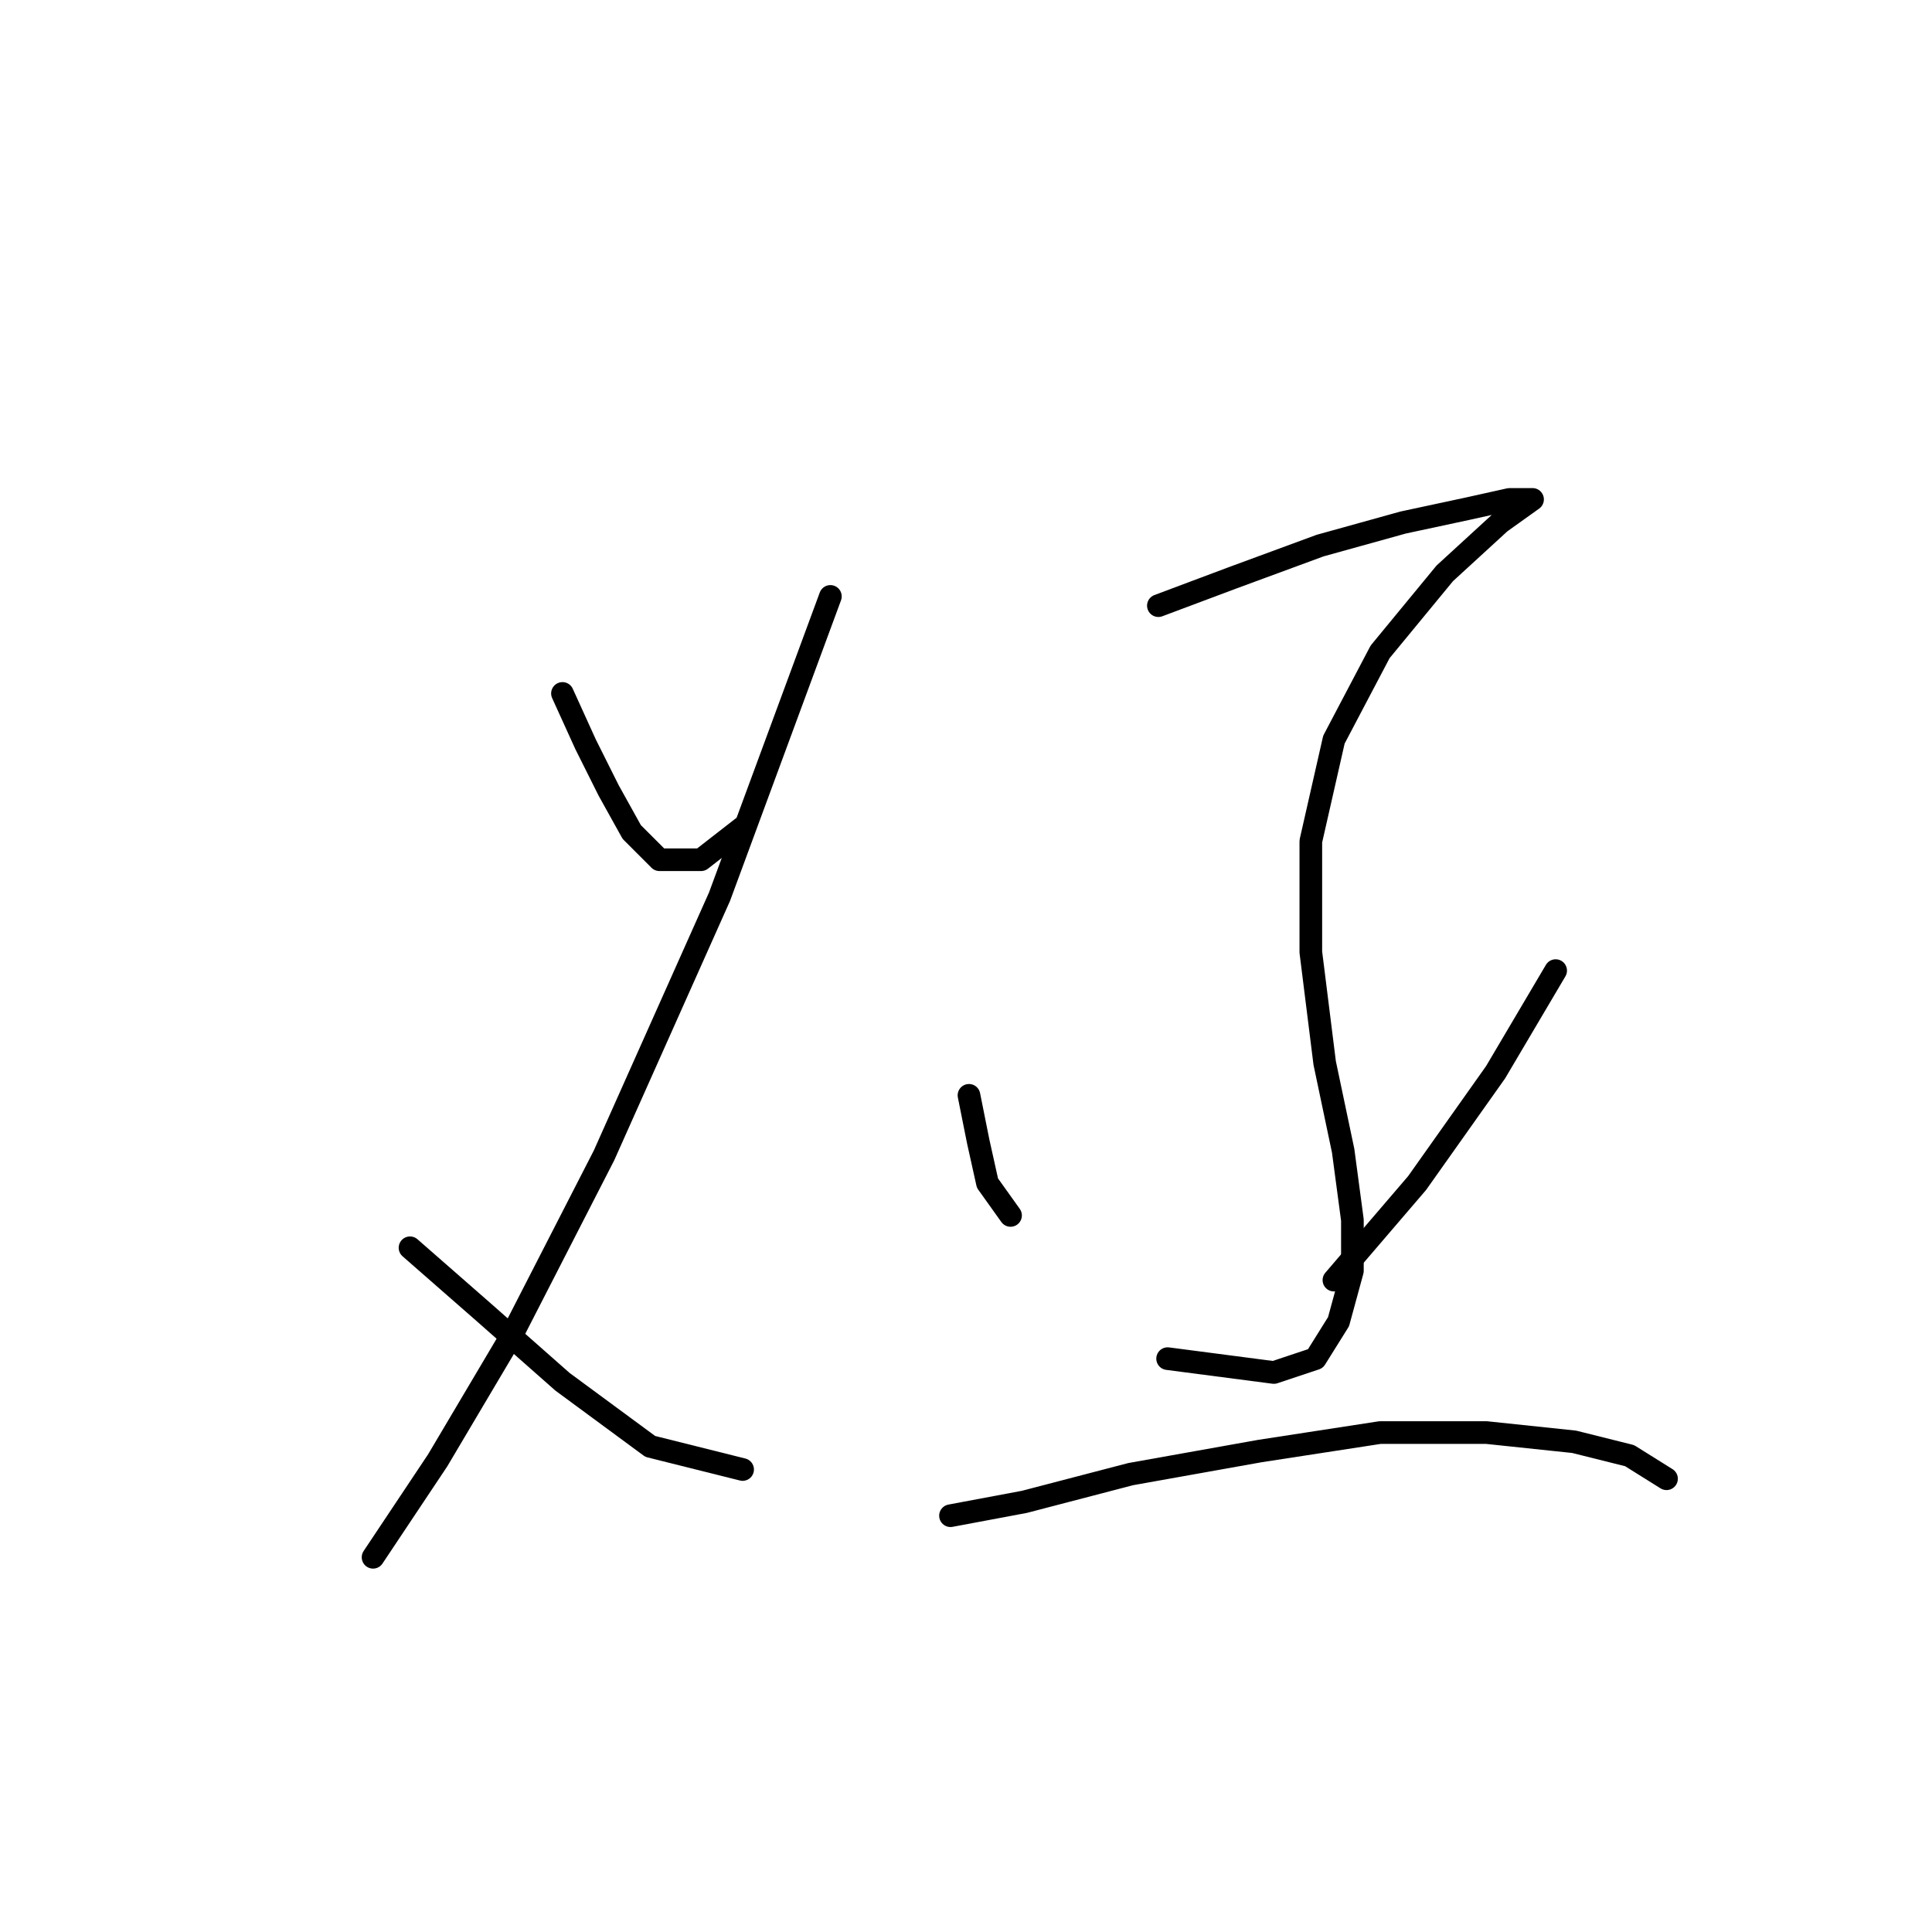 <?xml version="1.0" standalone="no"?>
    <svg width="256" height="256" xmlns="http://www.w3.org/2000/svg" version="1.1">
    <polyline stroke="black" stroke-width="3" stroke-linecap="round" fill="transparent" stroke-linejoin="round" points="74.528 91.883 77.589 98.616 80.649 104.737 83.71 110.246 87.383 113.919 92.892 113.919 98.401 109.634 98.401 109.634 " />
        <polyline stroke="black" stroke-width="3" stroke-linecap="round" fill="transparent" stroke-linejoin="round" points="110.031 79.028 95.34 118.816 80.037 153.094 67.795 176.966 58.001 193.494 49.432 206.348 49.432 206.348 " />
        <polyline stroke="black" stroke-width="3" stroke-linecap="round" fill="transparent" stroke-linejoin="round" points="54.329 165.336 64.122 173.906 74.528 183.088 86.159 191.657 98.401 194.718 98.401 194.718 " />
        <polyline stroke="black" stroke-width="3" stroke-linecap="round" fill="transparent" stroke-linejoin="round" points="153.491 80.253 163.285 76.58 174.915 72.295 185.933 69.235 194.503 67.398 200.012 66.174 203.072 66.174 203.072 66.174 198.787 69.235 191.442 75.968 182.872 86.374 176.751 98.004 173.691 111.47 173.691 126.161 175.527 140.852 177.975 152.482 179.2 161.664 179.2 168.397 177.363 175.13 174.303 180.027 168.794 181.863 154.715 180.027 154.715 180.027 " />
        <polyline stroke="black" stroke-width="3" stroke-linecap="round" fill="transparent" stroke-linejoin="round" points="128.394 145.137 129.619 151.258 130.843 156.767 133.903 161.052 133.903 161.052 " />
        <polyline stroke="black" stroke-width="3" stroke-linecap="round" fill="transparent" stroke-linejoin="round" points="206.133 128.61 198.175 142.076 187.769 156.767 176.751 169.621 176.751 169.621 " />
        <polyline stroke="black" stroke-width="3" stroke-linecap="round" fill="transparent" stroke-linejoin="round" points="125.946 200.839 135.74 199.003 149.818 195.33 166.957 192.269 182.872 189.821 196.951 189.821 208.581 191.045 215.927 192.881 220.823 195.942 220.823 195.942 " />
        </svg>